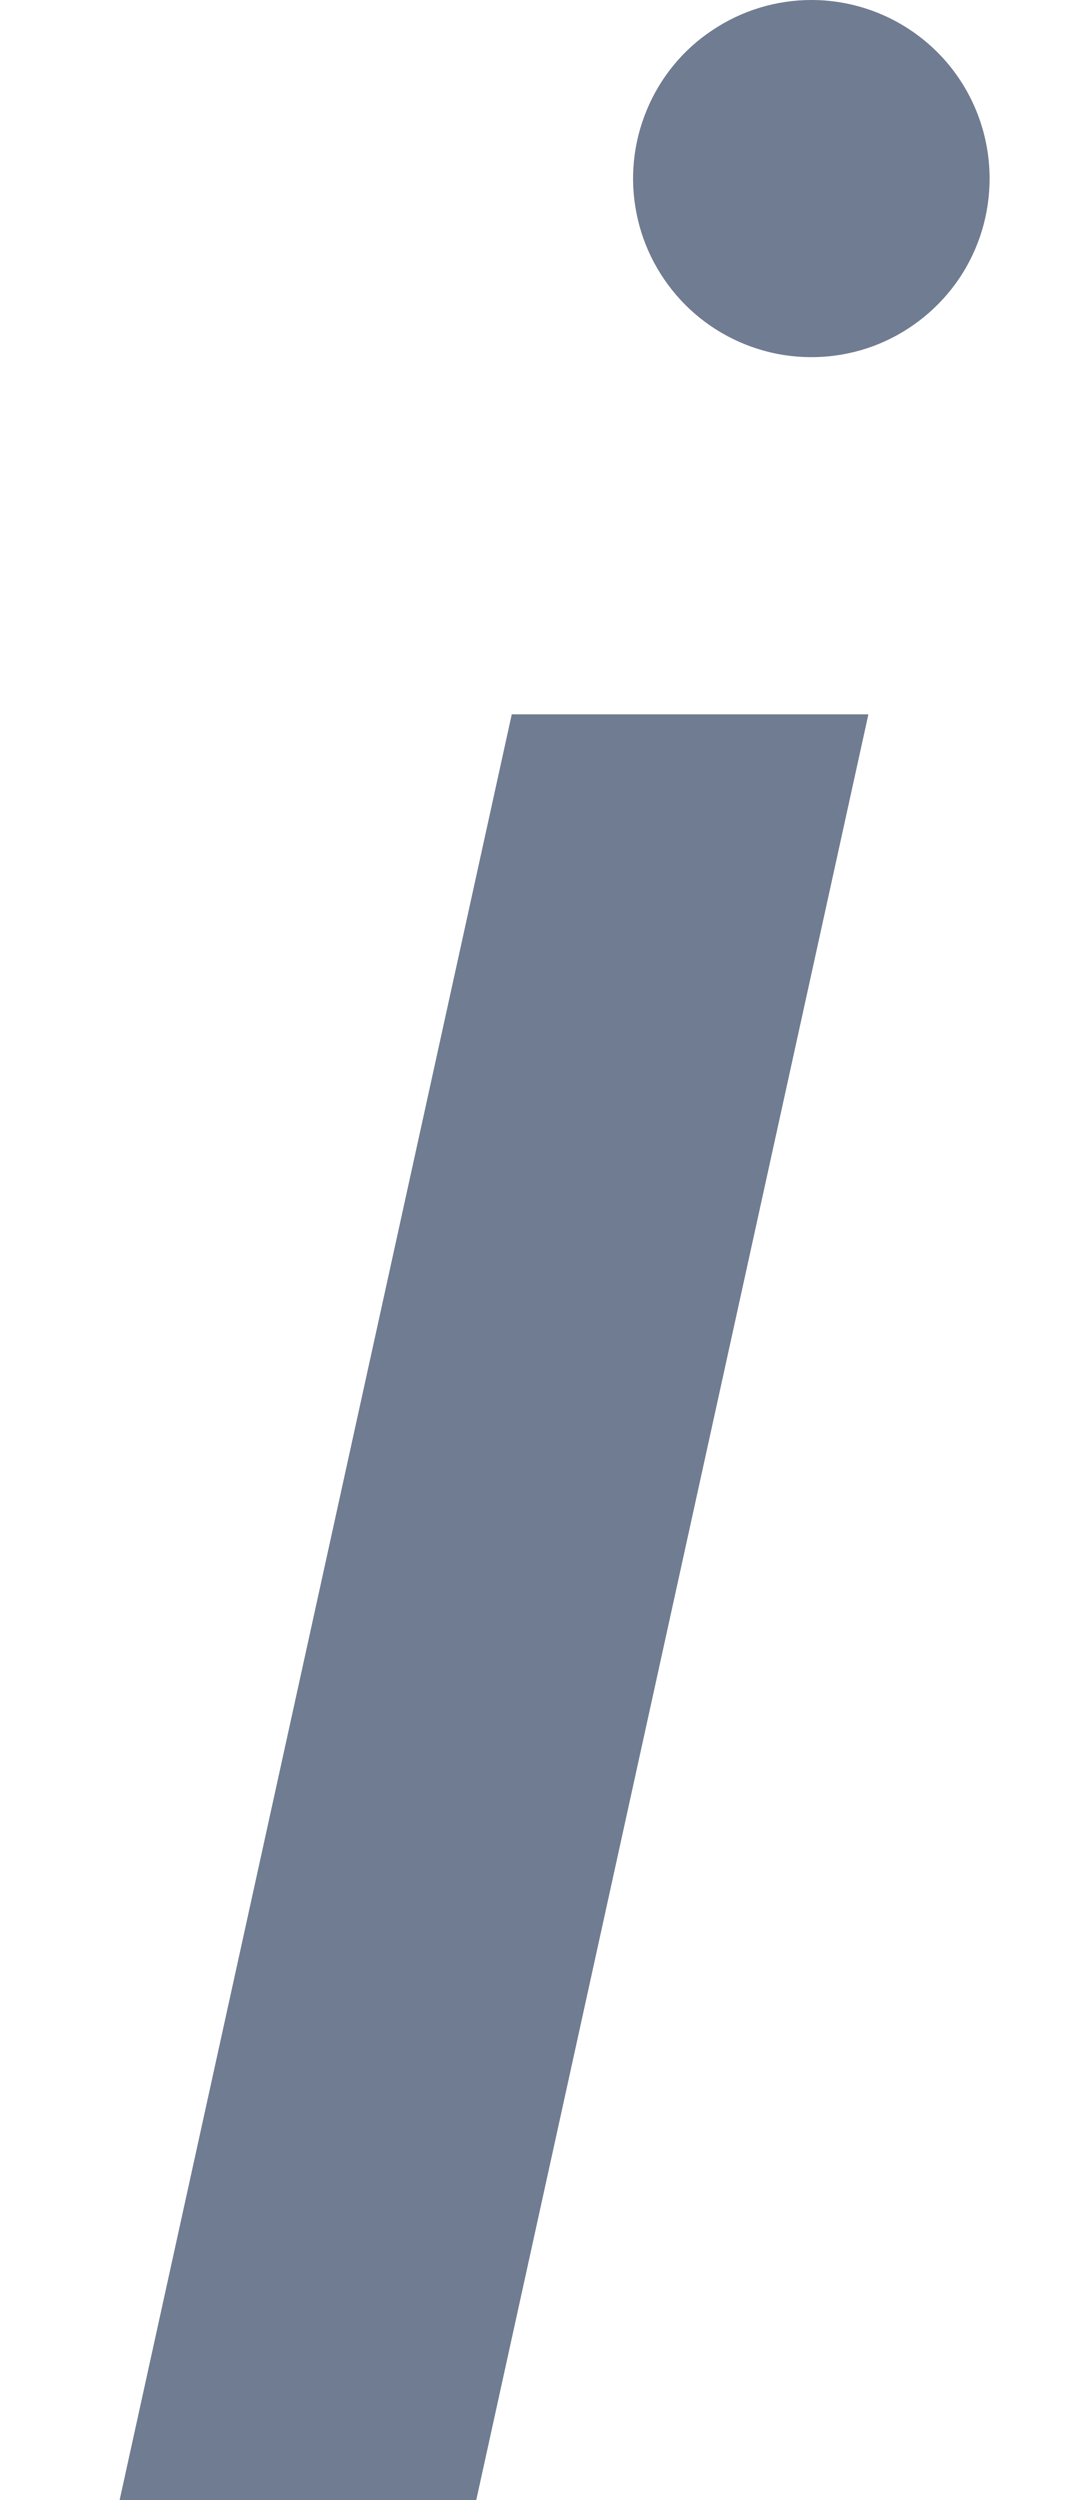 <svg width="6" height="14" viewBox="0 0 6 14" fill="none" xmlns="http://www.w3.org/2000/svg">
<path d="M2.867 4H4.865L2.668 14H0.67L2.867 4ZM4.546 0C4.348 0 4.155 0.059 3.991 0.169C3.826 0.278 3.698 0.435 3.623 0.617C3.547 0.8 3.527 1.001 3.566 1.195C3.604 1.389 3.7 1.567 3.839 1.707C3.979 1.847 4.157 1.942 4.351 1.981C4.544 2.019 4.745 2 4.928 1.924C5.11 1.848 5.266 1.72 5.376 1.556C5.486 1.391 5.544 1.198 5.544 1C5.544 0.735 5.439 0.48 5.252 0.293C5.064 0.105 4.81 0 4.546 0Z" fill="#344563" fill-opacity="0.7"/>
</svg>
